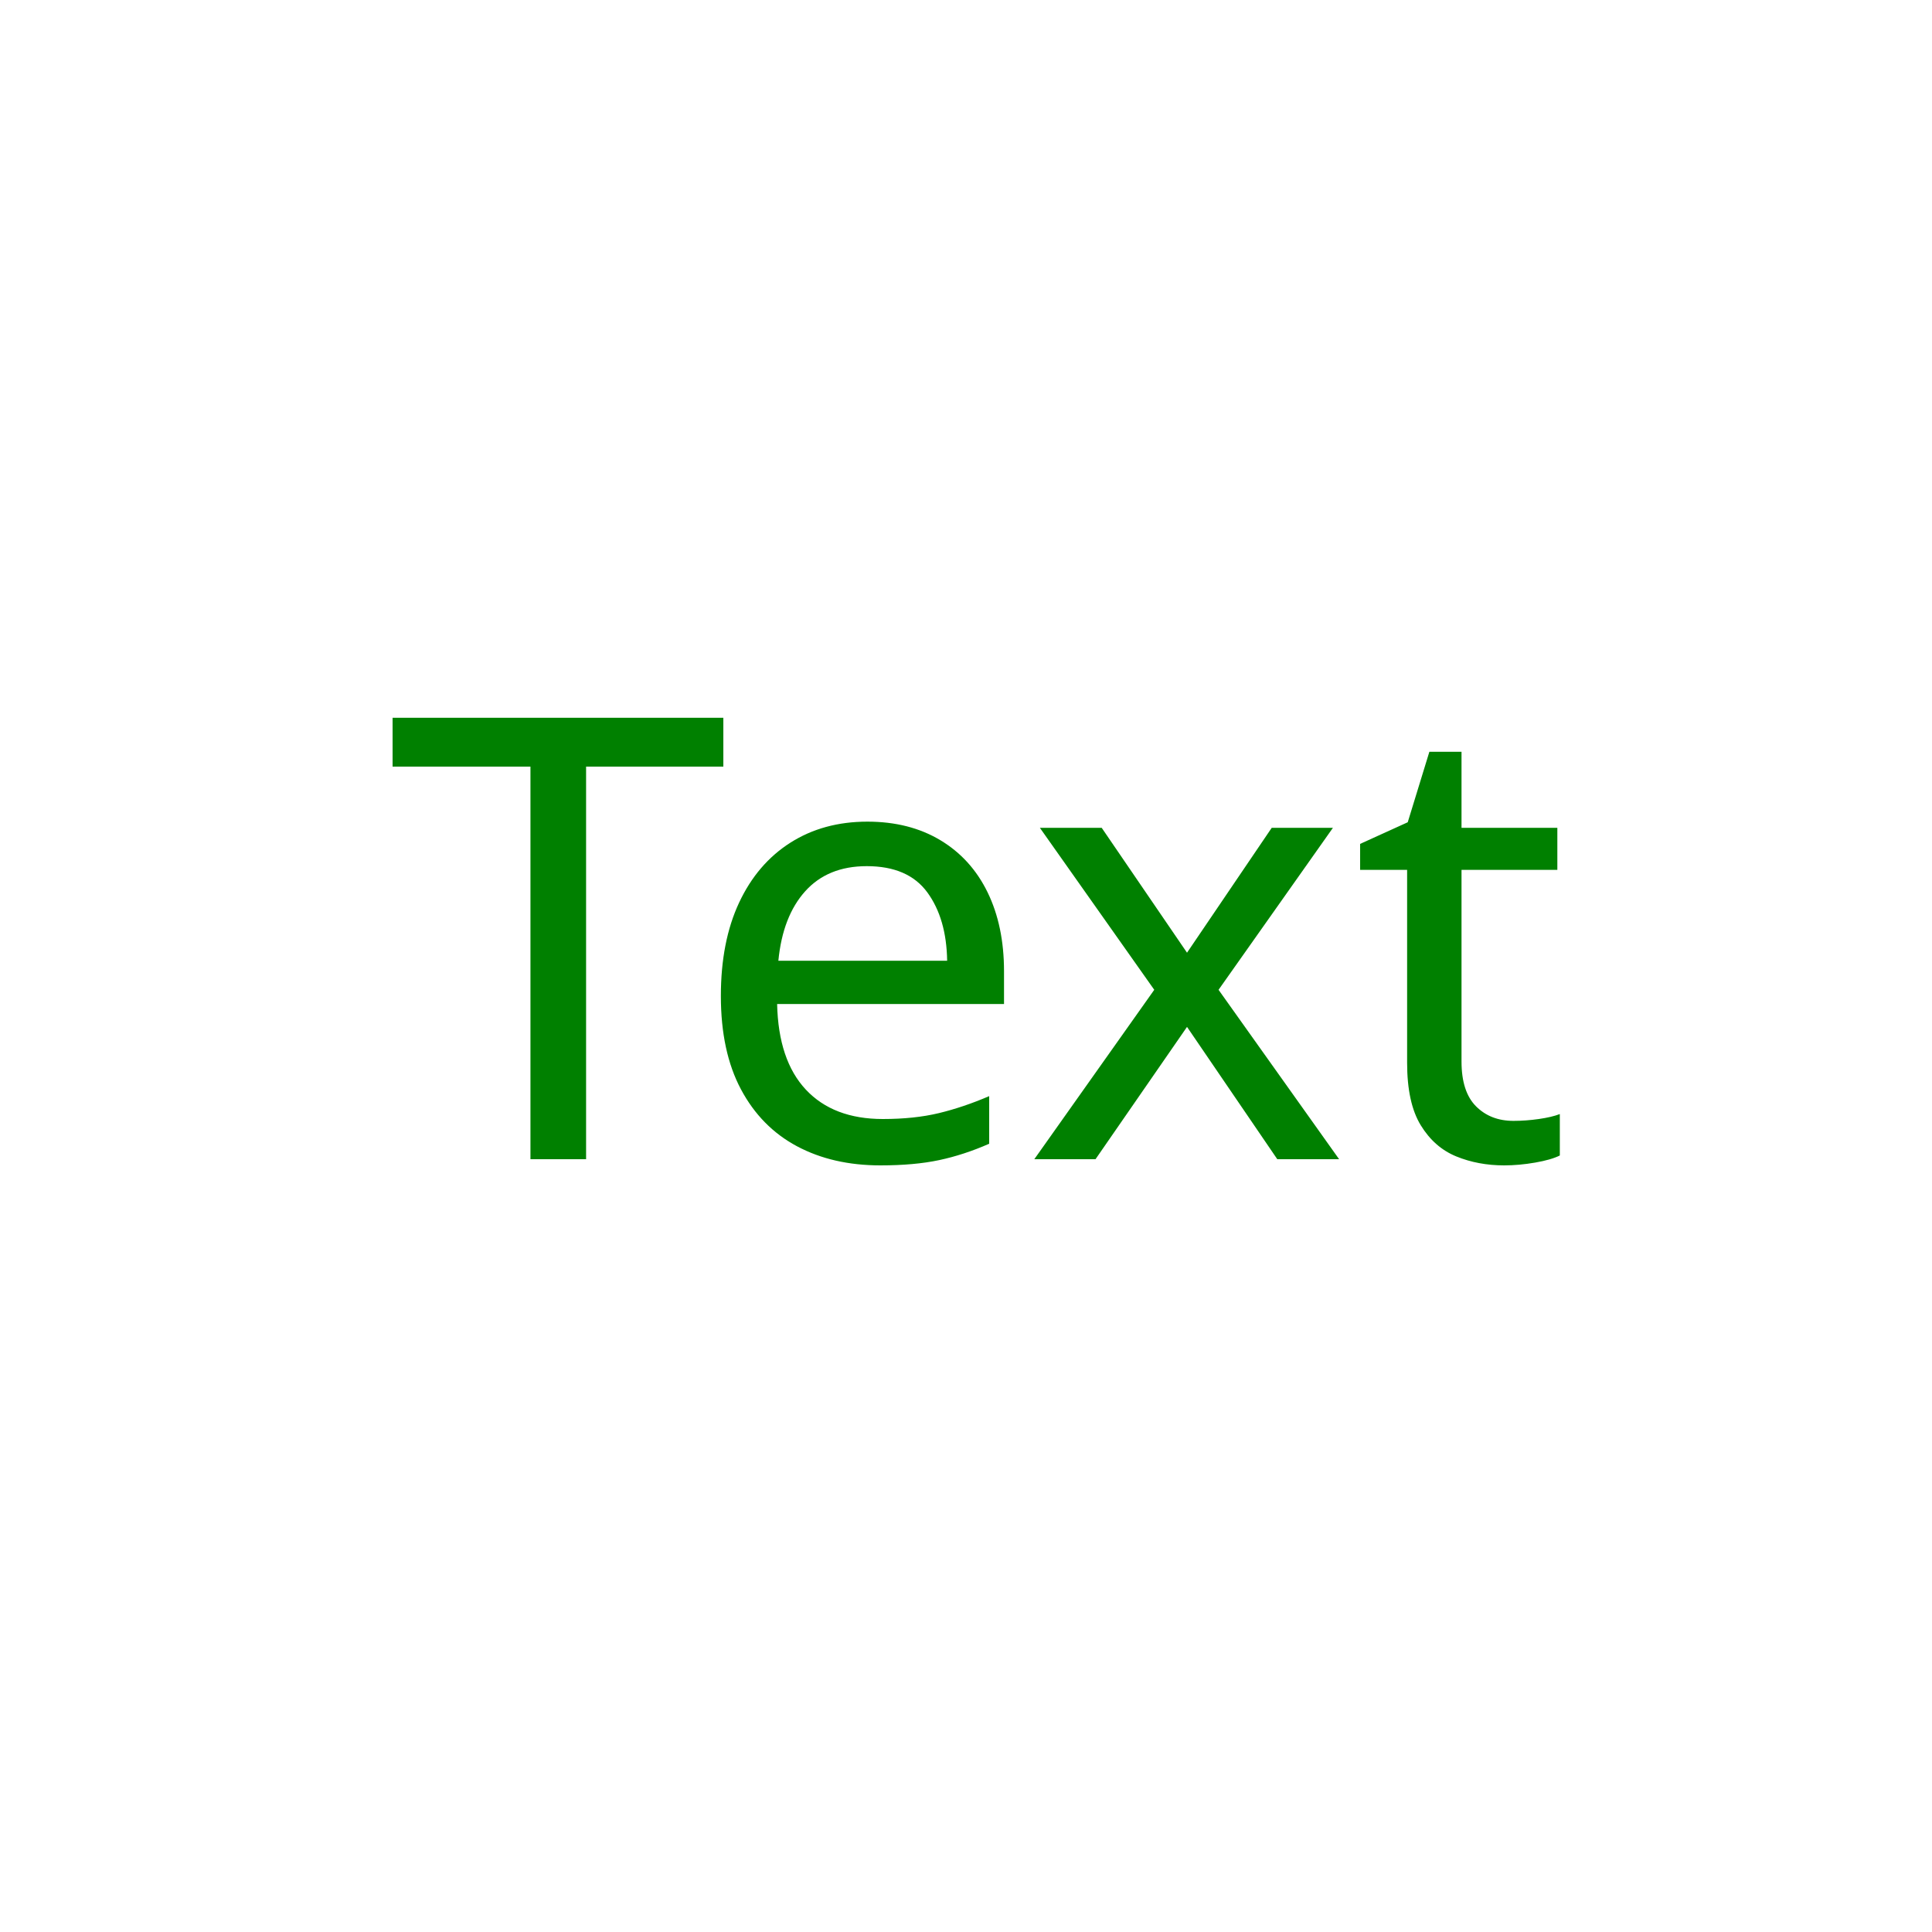<svg width="200" height="200" xmlns="http://www.w3.org/2000/svg">
    <defs>
        <clipPath id="my-clip">
            <path fill="#000000" stroke="none" d="M 60.672 120 L 54.912 120 L 54.912 79.36 L 40.64 79.36 L 40.64 74.304 L 74.88 74.304 L 74.88 79.36 L 60.672 79.36 L 60.672 120 Z M 89.792 85.056 Q 94.144 85.056 97.344 86.976 Q 100.544 88.896 102.24 92.384 Q 103.936 95.872 103.936 100.544 L 103.936 103.936 L 80.448 103.936 Q 80.576 109.76 83.424 112.8 Q 86.272 115.84 91.392 115.84 Q 94.656 115.84 97.184 115.232 Q 99.712 114.624 102.4 113.472 L 102.4 118.4 Q 99.776 119.552 97.216 120.096 Q 94.656 120.64 91.136 120.64 Q 86.208 120.64 82.496 118.656 Q 78.784 116.672 76.704 112.768 Q 74.624 108.864 74.624 103.104 Q 74.624 97.472 76.512 93.44 Q 78.4 89.408 81.824 87.232 Q 85.248 85.056 89.792 85.056 Z M 89.728 89.664 Q 85.696 89.664 83.36 92.256 Q 81.024 94.848 80.576 99.456 L 98.048 99.456 Q 97.984 95.104 96 92.384 Q 94.016 89.664 89.728 89.664 Z M 119.488 102.464 L 107.648 85.696 L 114.048 85.696 L 122.88 98.624 L 131.648 85.696 L 137.984 85.696 L 126.144 102.464 L 138.624 120 L 132.224 120 L 122.88 106.304 L 113.408 120 L 107.072 120 L 119.488 102.464 Z M 156.672 116.032 Q 157.952 116.032 159.296 115.84 Q 160.64 115.648 161.472 115.328 L 161.472 119.616 Q 160.576 120.064 158.912 120.352 Q 157.248 120.64 155.712 120.64 Q 153.024 120.64 150.752 119.712 Q 148.48 118.784 147.072 116.48 Q 145.664 114.176 145.664 110.016 L 145.664 90.048 L 140.8 90.048 L 140.8 87.36 L 145.728 85.12 L 147.968 77.824 L 151.296 77.824 L 151.296 85.696 L 161.216 85.696 L 161.216 90.048 L 151.296 90.048 L 151.296 109.888 Q 151.296 113.024 152.8 114.528 Q 154.304 116.032 156.672 116.032 Z"/>
        </clipPath>
    </defs>
    <g clip-path="url(#my-clip)">
        <path id="rect1" fill="#008000" stroke="none" d="M 0 0 L 200 0 L 200 200 L 0 200 Z"/>
    </g>
</svg>
